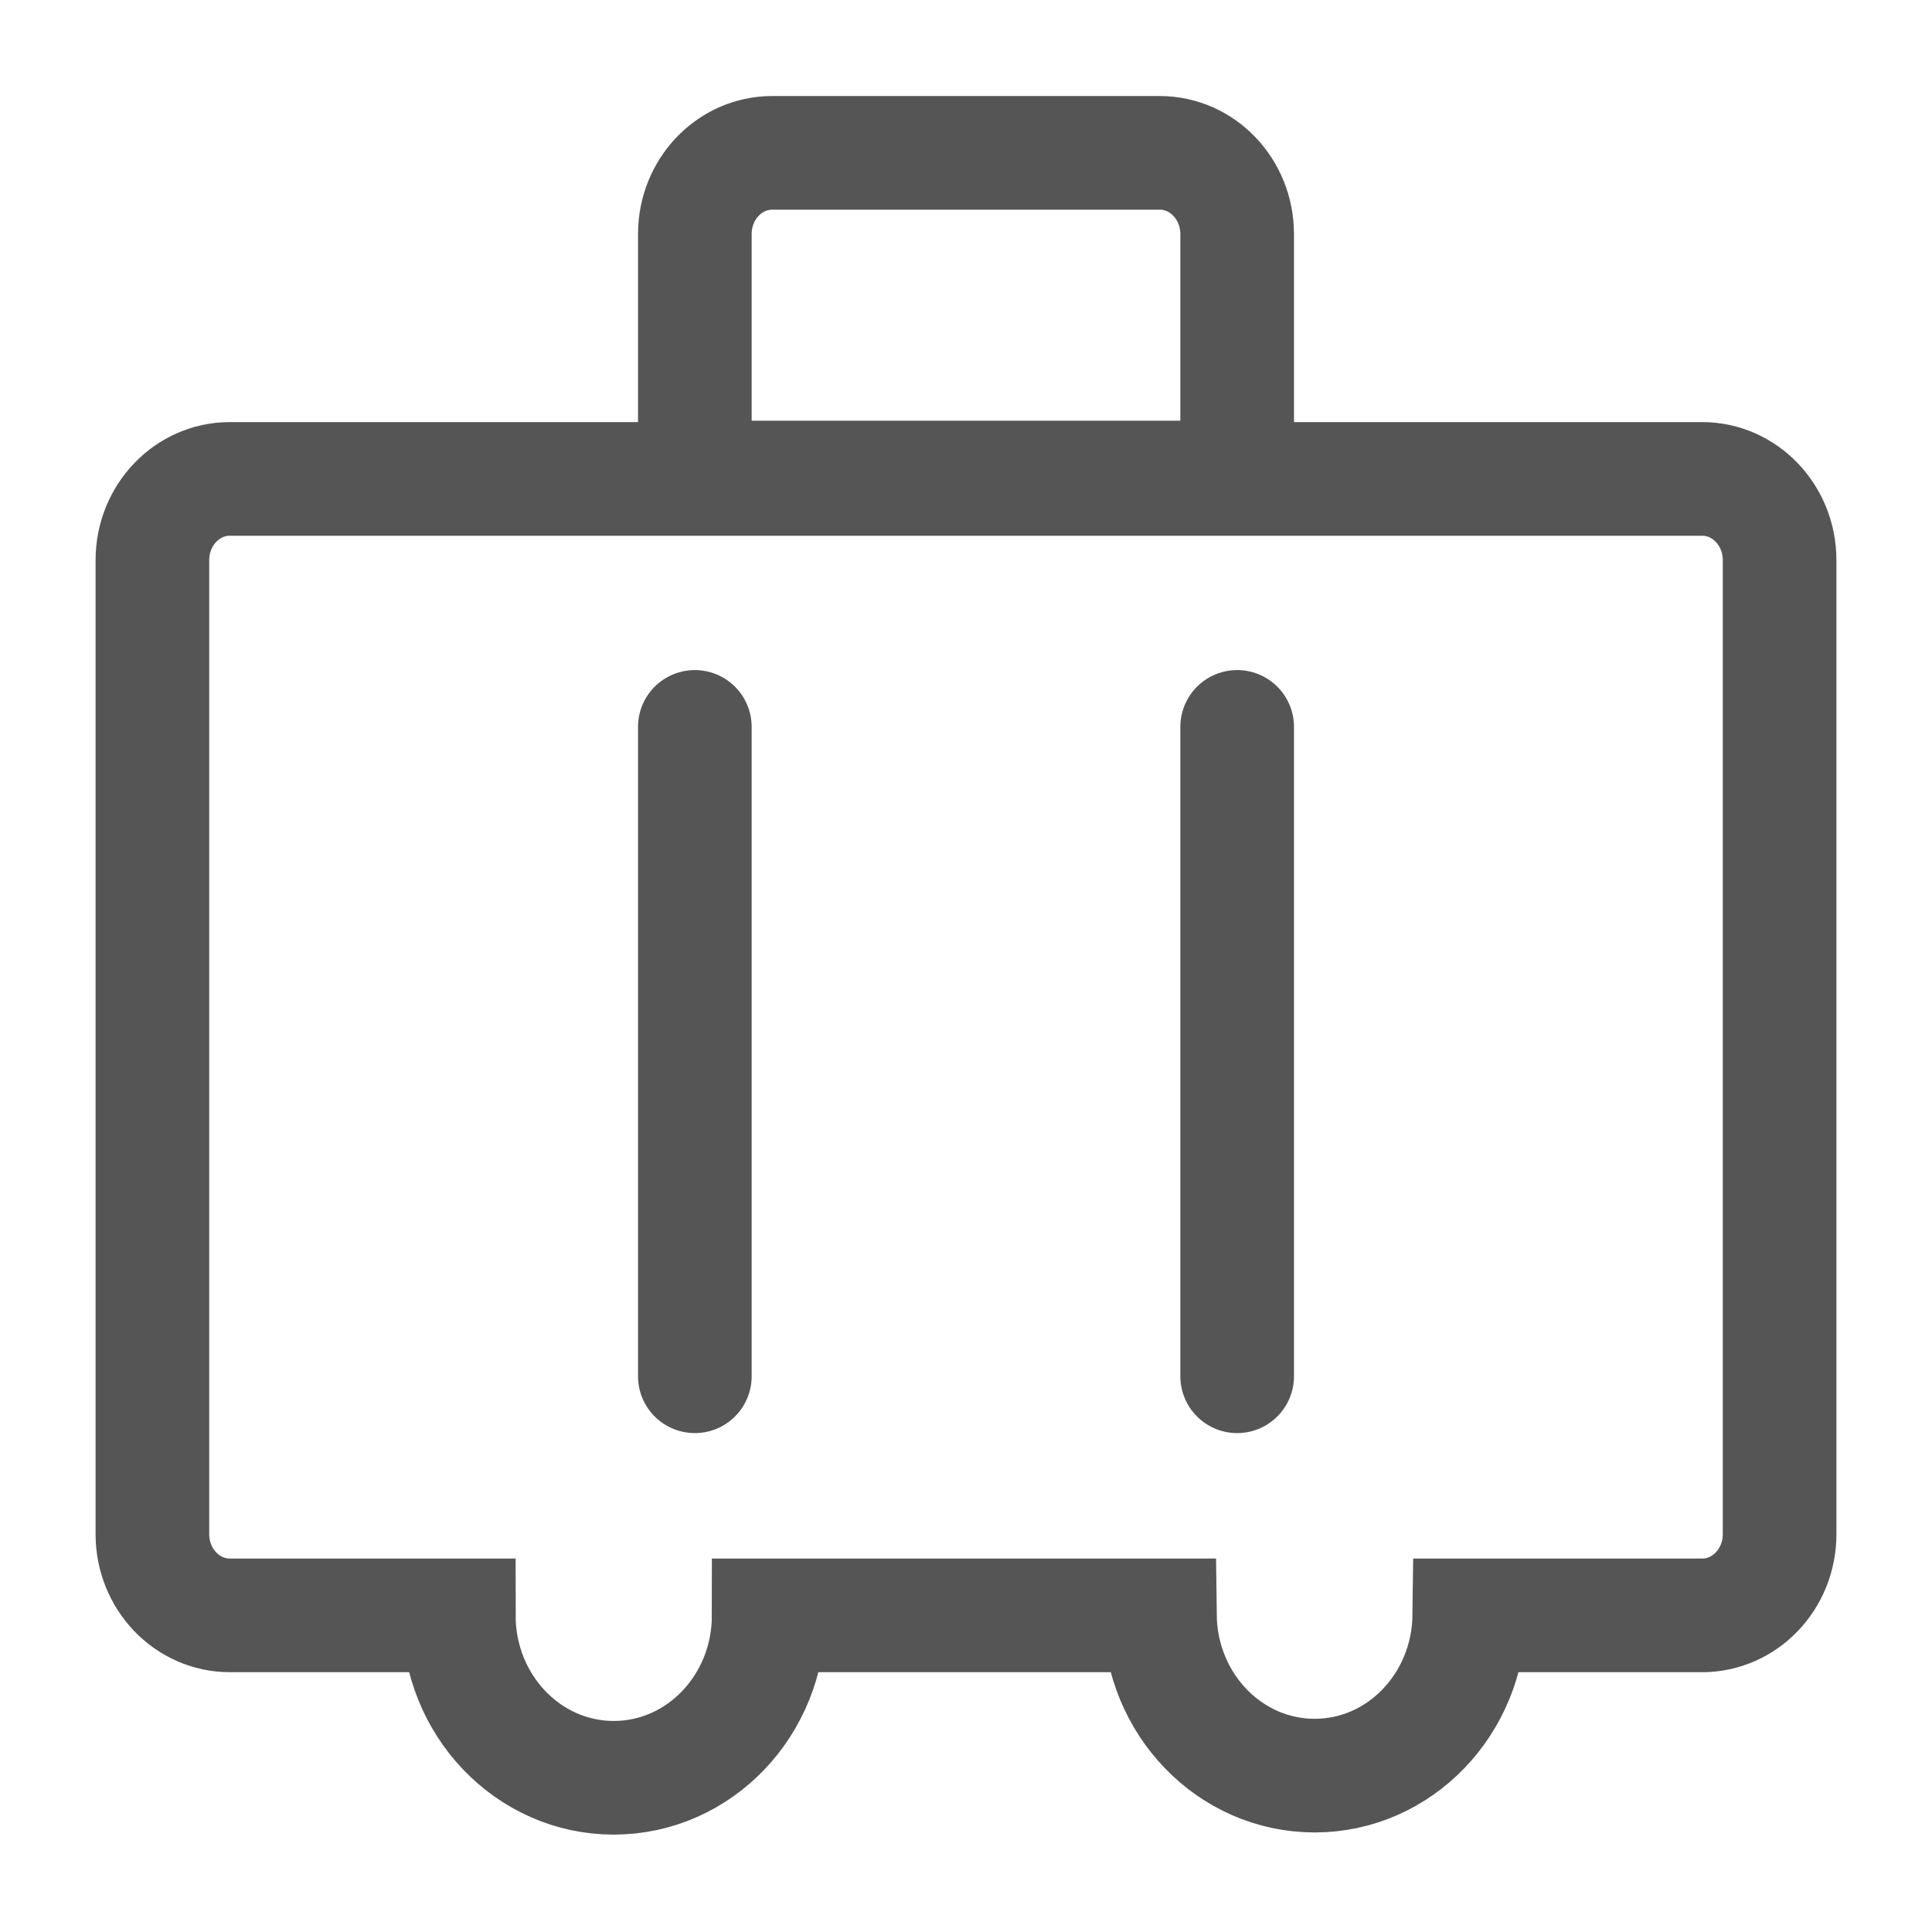 <?xml version="1.0" encoding="UTF-8" standalone="no"?>
<svg width="17px" height="17px" viewBox="0 0 17 17" version="1.1" xmlns="http://www.w3.org/2000/svg" xmlns:xlink="http://www.w3.org/1999/xlink" xmlns:sketch="http://www.bohemiancoding.com/sketch/ns">
    <!-- Generator: Sketch 3.4 (15575) - http://www.bohemiancoding.com/sketch -->
    <title>xinglijicun</title>
    <desc>Created with Sketch.</desc>
    <defs></defs>
    <g id="Page-1-Copy" stroke="none" stroke-width="1" fill="none" fill-rule="evenodd" sketch:type="MSPage">
        <g id="icon" sketch:type="MSArtboardGroup" transform="translate(-169, -511)" stroke="#555555">
            <g id="xinglijicun" sketch:type="MSLayerGroup" transform="translate(170, 512)">
                <path d="M9.886,3.202 L5.114,3.202 L5.114,1.06 C5.114,0.665 5.419,0.345 5.795,0.345 L9.205,0.345 C9.581,0.345 9.886,0.665 9.886,1.06 L9.886,3.202 L9.886,3.202 Z" id="Stroke-1" sketch:type="MSShapeGroup"></path>
                <path d="M13.977,3.214 L1.023,3.214 C0.646,3.214 0.341,3.534 0.341,3.929 L0.341,12.5 C0.341,12.894 0.646,13.214 1.023,13.214 L3.037,13.214 C3.037,14.004 3.648,14.643 4.4,14.643 C5.154,14.643 5.764,14.004 5.764,13.214 L9.206,13.214 C9.215,13.994 9.82,14.624 10.568,14.624 C11.315,14.624 11.92,13.994 11.929,13.214 L13.977,13.214 C14.354,13.214 14.659,12.894 14.659,12.5 L14.659,3.929 C14.659,3.534 14.354,3.214 13.977,3.214 L13.977,3.214 Z" id="Stroke-3" sketch:type="MSShapeGroup"></path>
                <path d="M5.114,5.396 L5.114,11.11" id="Stroke-5" stroke-linecap="round" sketch:type="MSShapeGroup"></path>
                <path d="M9.886,5.396 L9.886,11.11" id="Stroke-7" stroke-linecap="round" sketch:type="MSShapeGroup"></path>
            </g>
        </g>
    </g>
</svg>